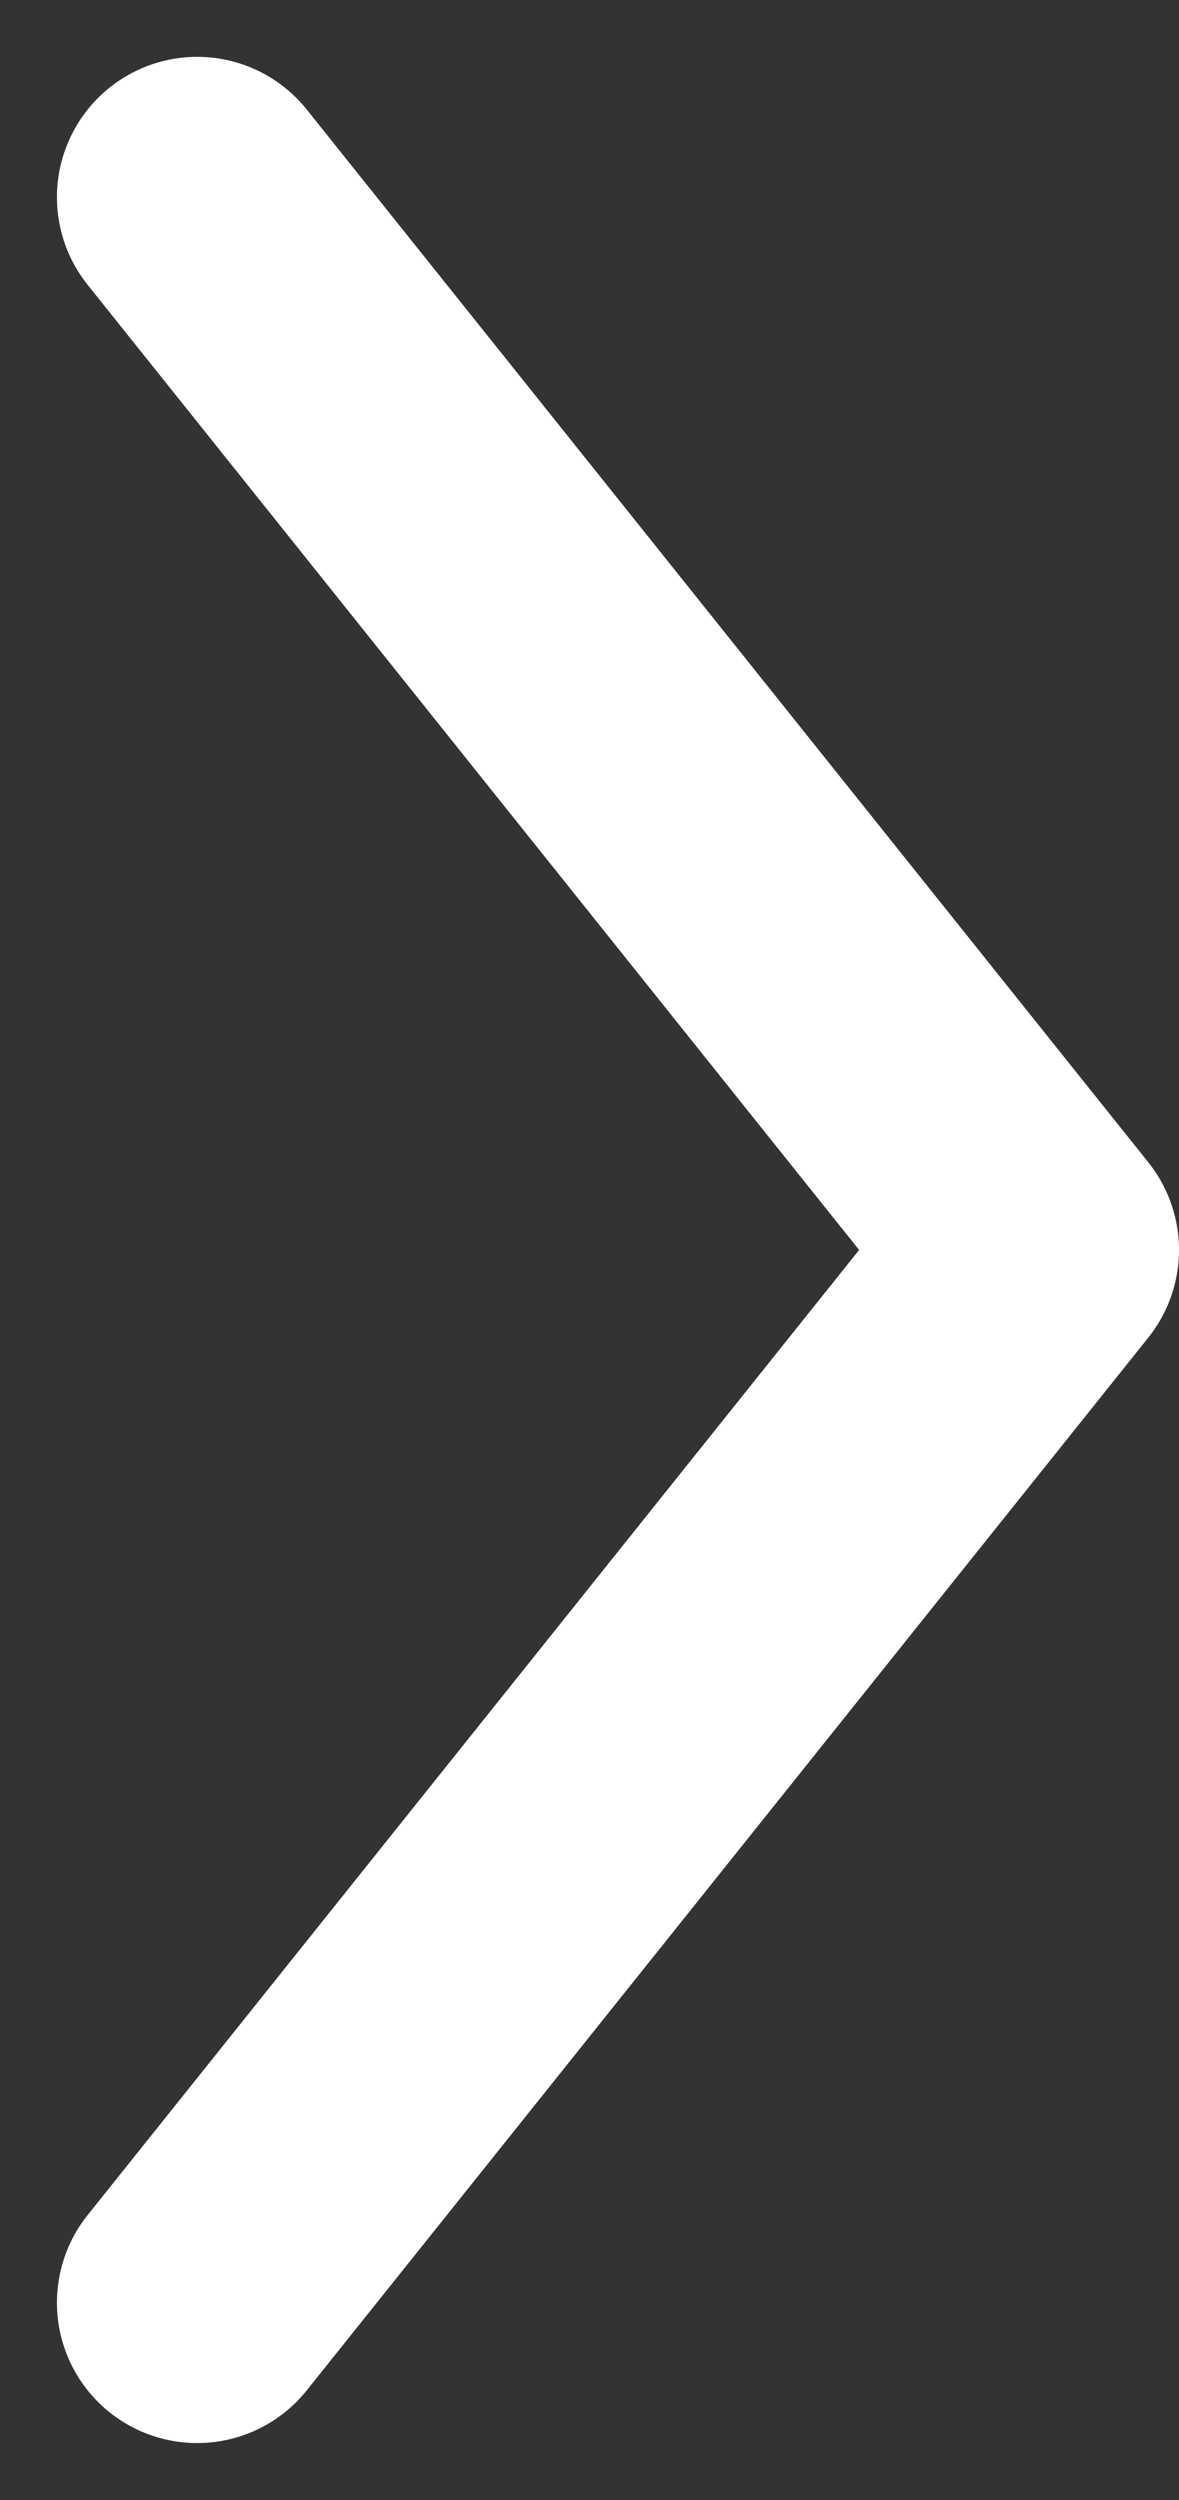 <svg xmlns="http://www.w3.org/2000/svg" width="8.406" height="17.811" viewBox="0 0 8.406 17.811">
  <rect x="0" y="0" width="8.406" height="17.811" fill="#333333" stroke="none"/>
  <path id="Path_17" data-name="Path 17" d="M0,6,7.5,0,15,6" transform="translate(7.406 1.405) rotate(90)" fill="none" stroke="#fff" stroke-linecap="round" stroke-linejoin="round" stroke-miterlimit="10" stroke-width="2"/>
</svg>
